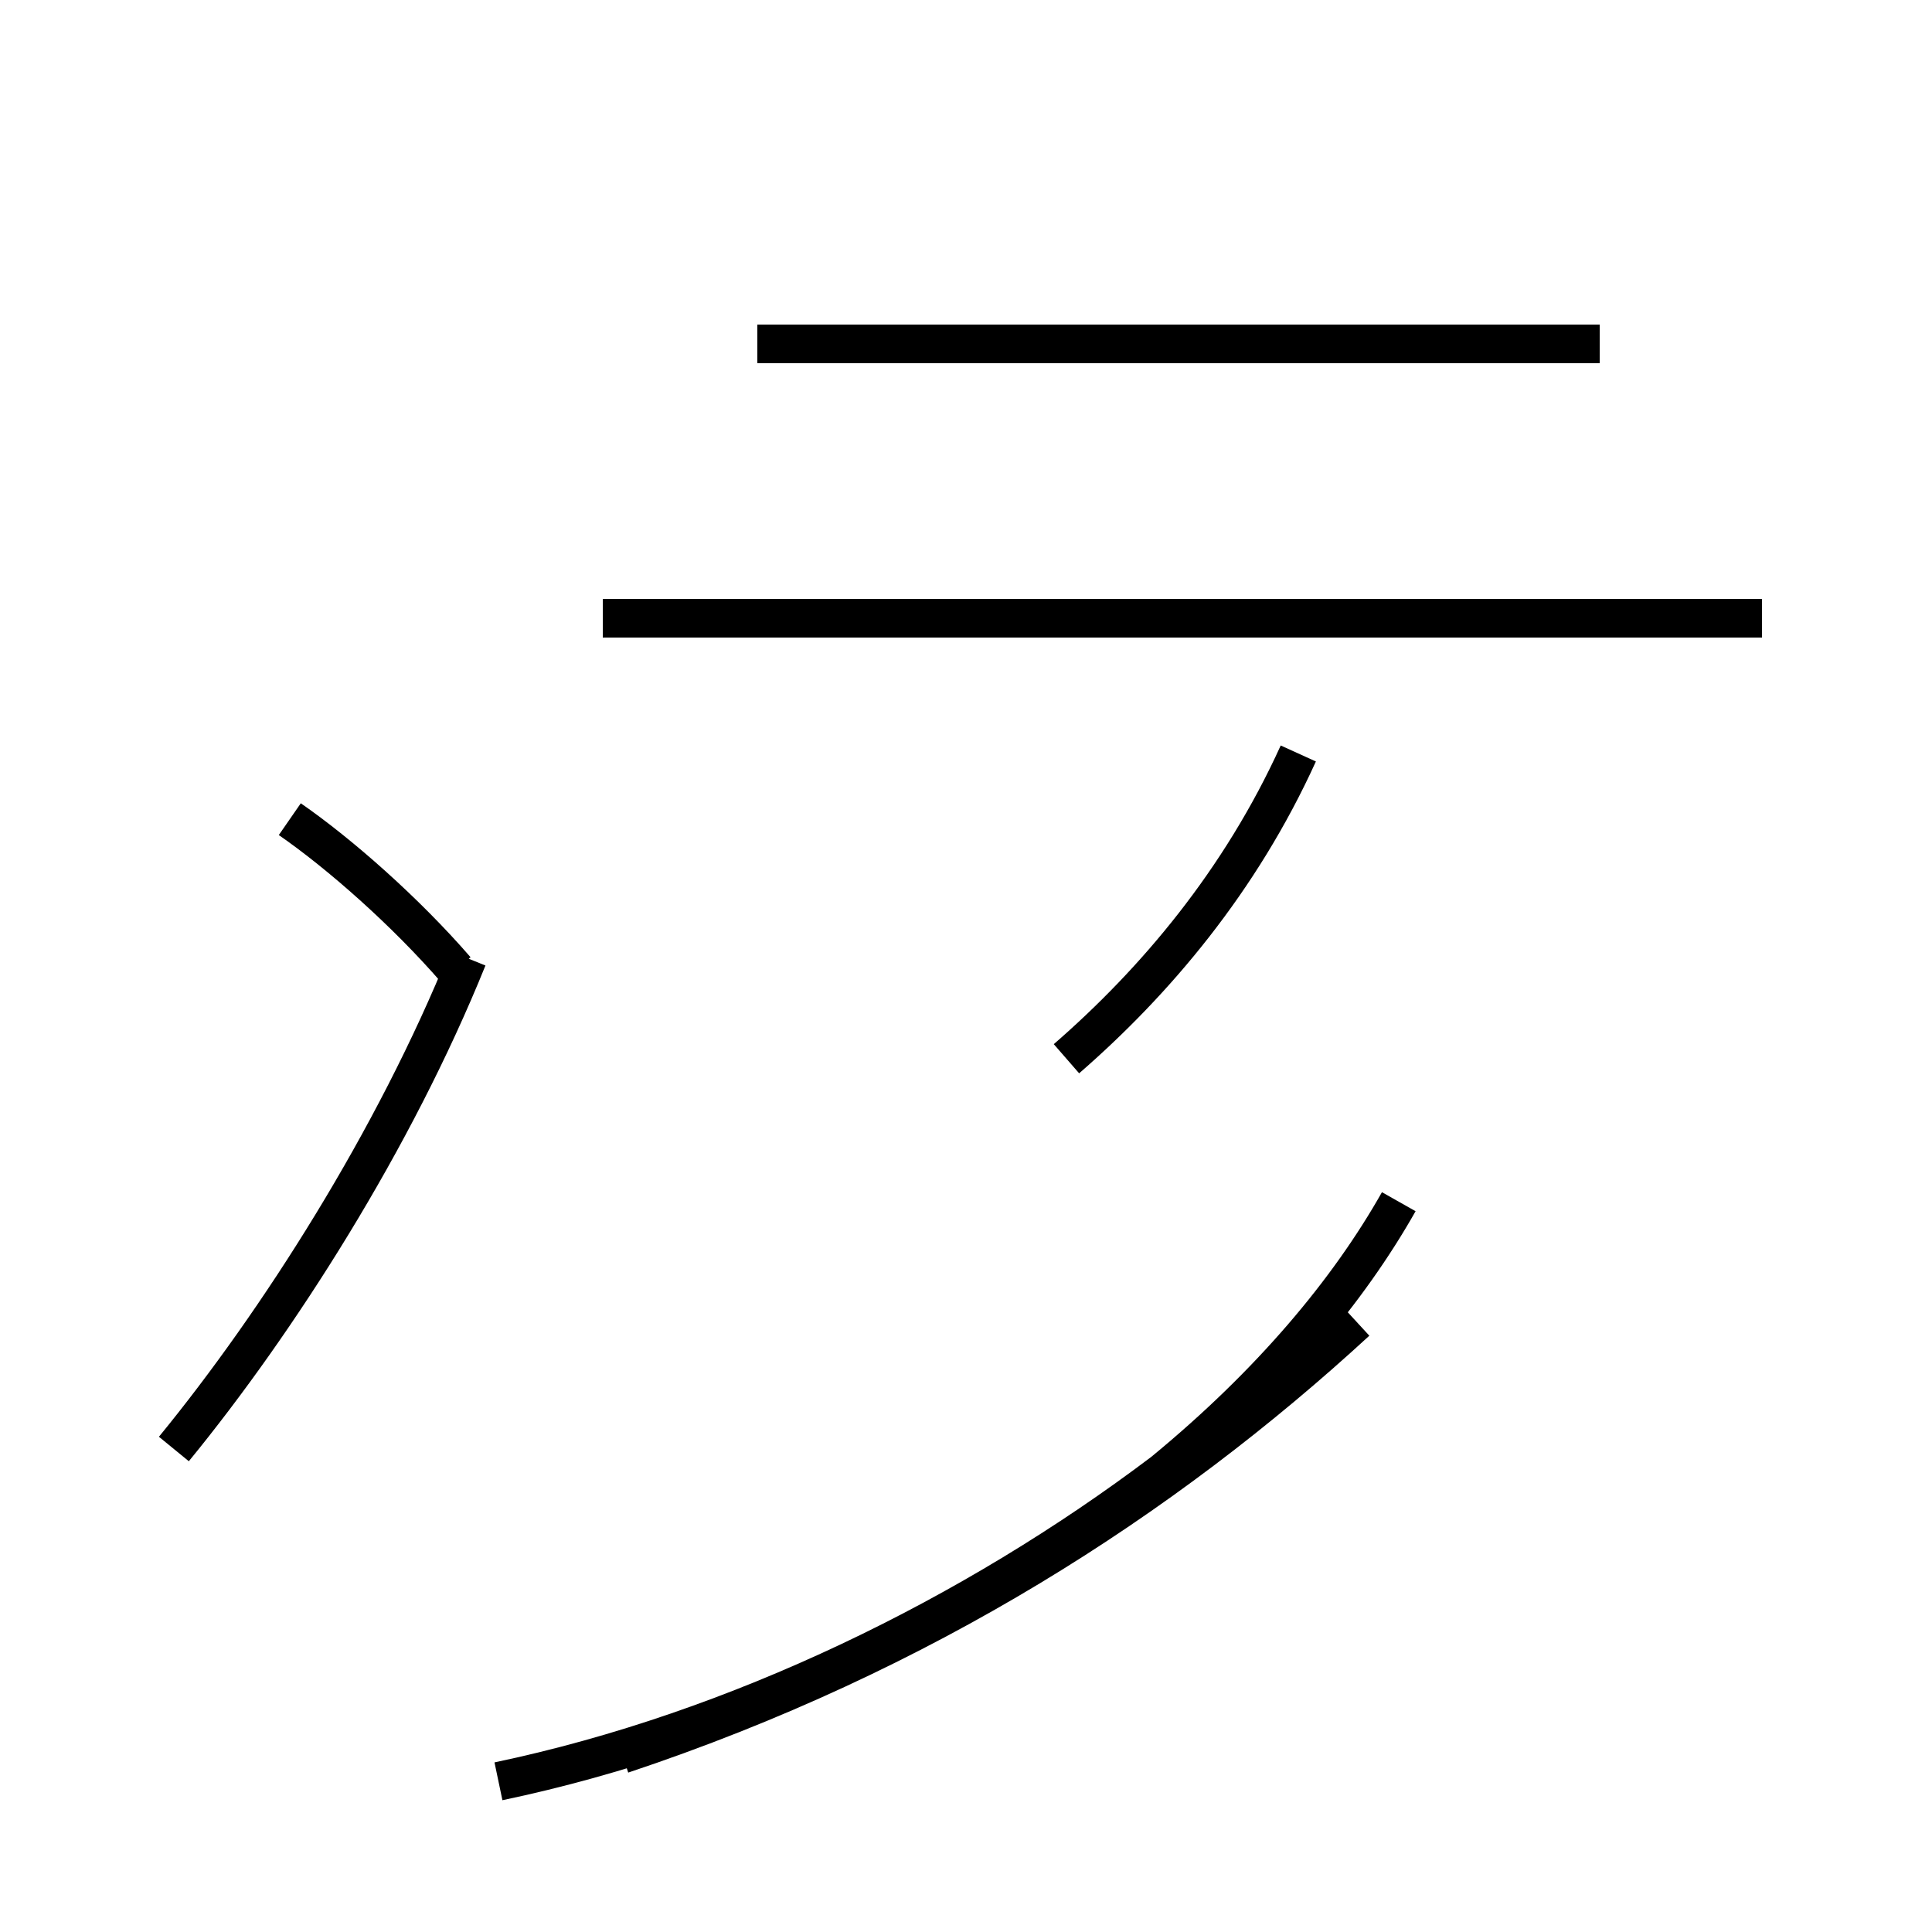 <?xml version='1.0' encoding='utf8'?>
<svg viewBox="0.0 -44.0 50.0 50.0" version="1.1" xmlns="http://www.w3.org/2000/svg">
<rect x="0.0" y="-44.0" width="50.0" height="50.0" fill="#808080" stroke="none"/>
<rect x="-1000" y="-1000" width="2000" height="2000" stroke="white" fill="white"/>
<g style="fill:none; stroke:#000000;  stroke-width:1">
<path d="M 4.5 6.5 C 7.2 9.8 10.2 14.5 12.1 19.2 M 11.8 18.9 C 10.5 20.4 8.8 21.9 7.5 22.8 M 16.1 -1.4 C 23.9 1.2 30.1 5.2 35.1 9.8 M 12.9 -2.1 C 19.1 -0.8 25.2 2.2 30.1 5.9 C 32.9 8.2 34.9 10.6 36.2 12.9 M 27.6 16.6 C 29.9 18.6 32.1 21.2 33.6 24.5 M 45.6 28.0 L 15.6 28.0 M 41.4 35.1 L 19.6 35.1 " transform="scale(1, -1)" />
</g>
</svg>